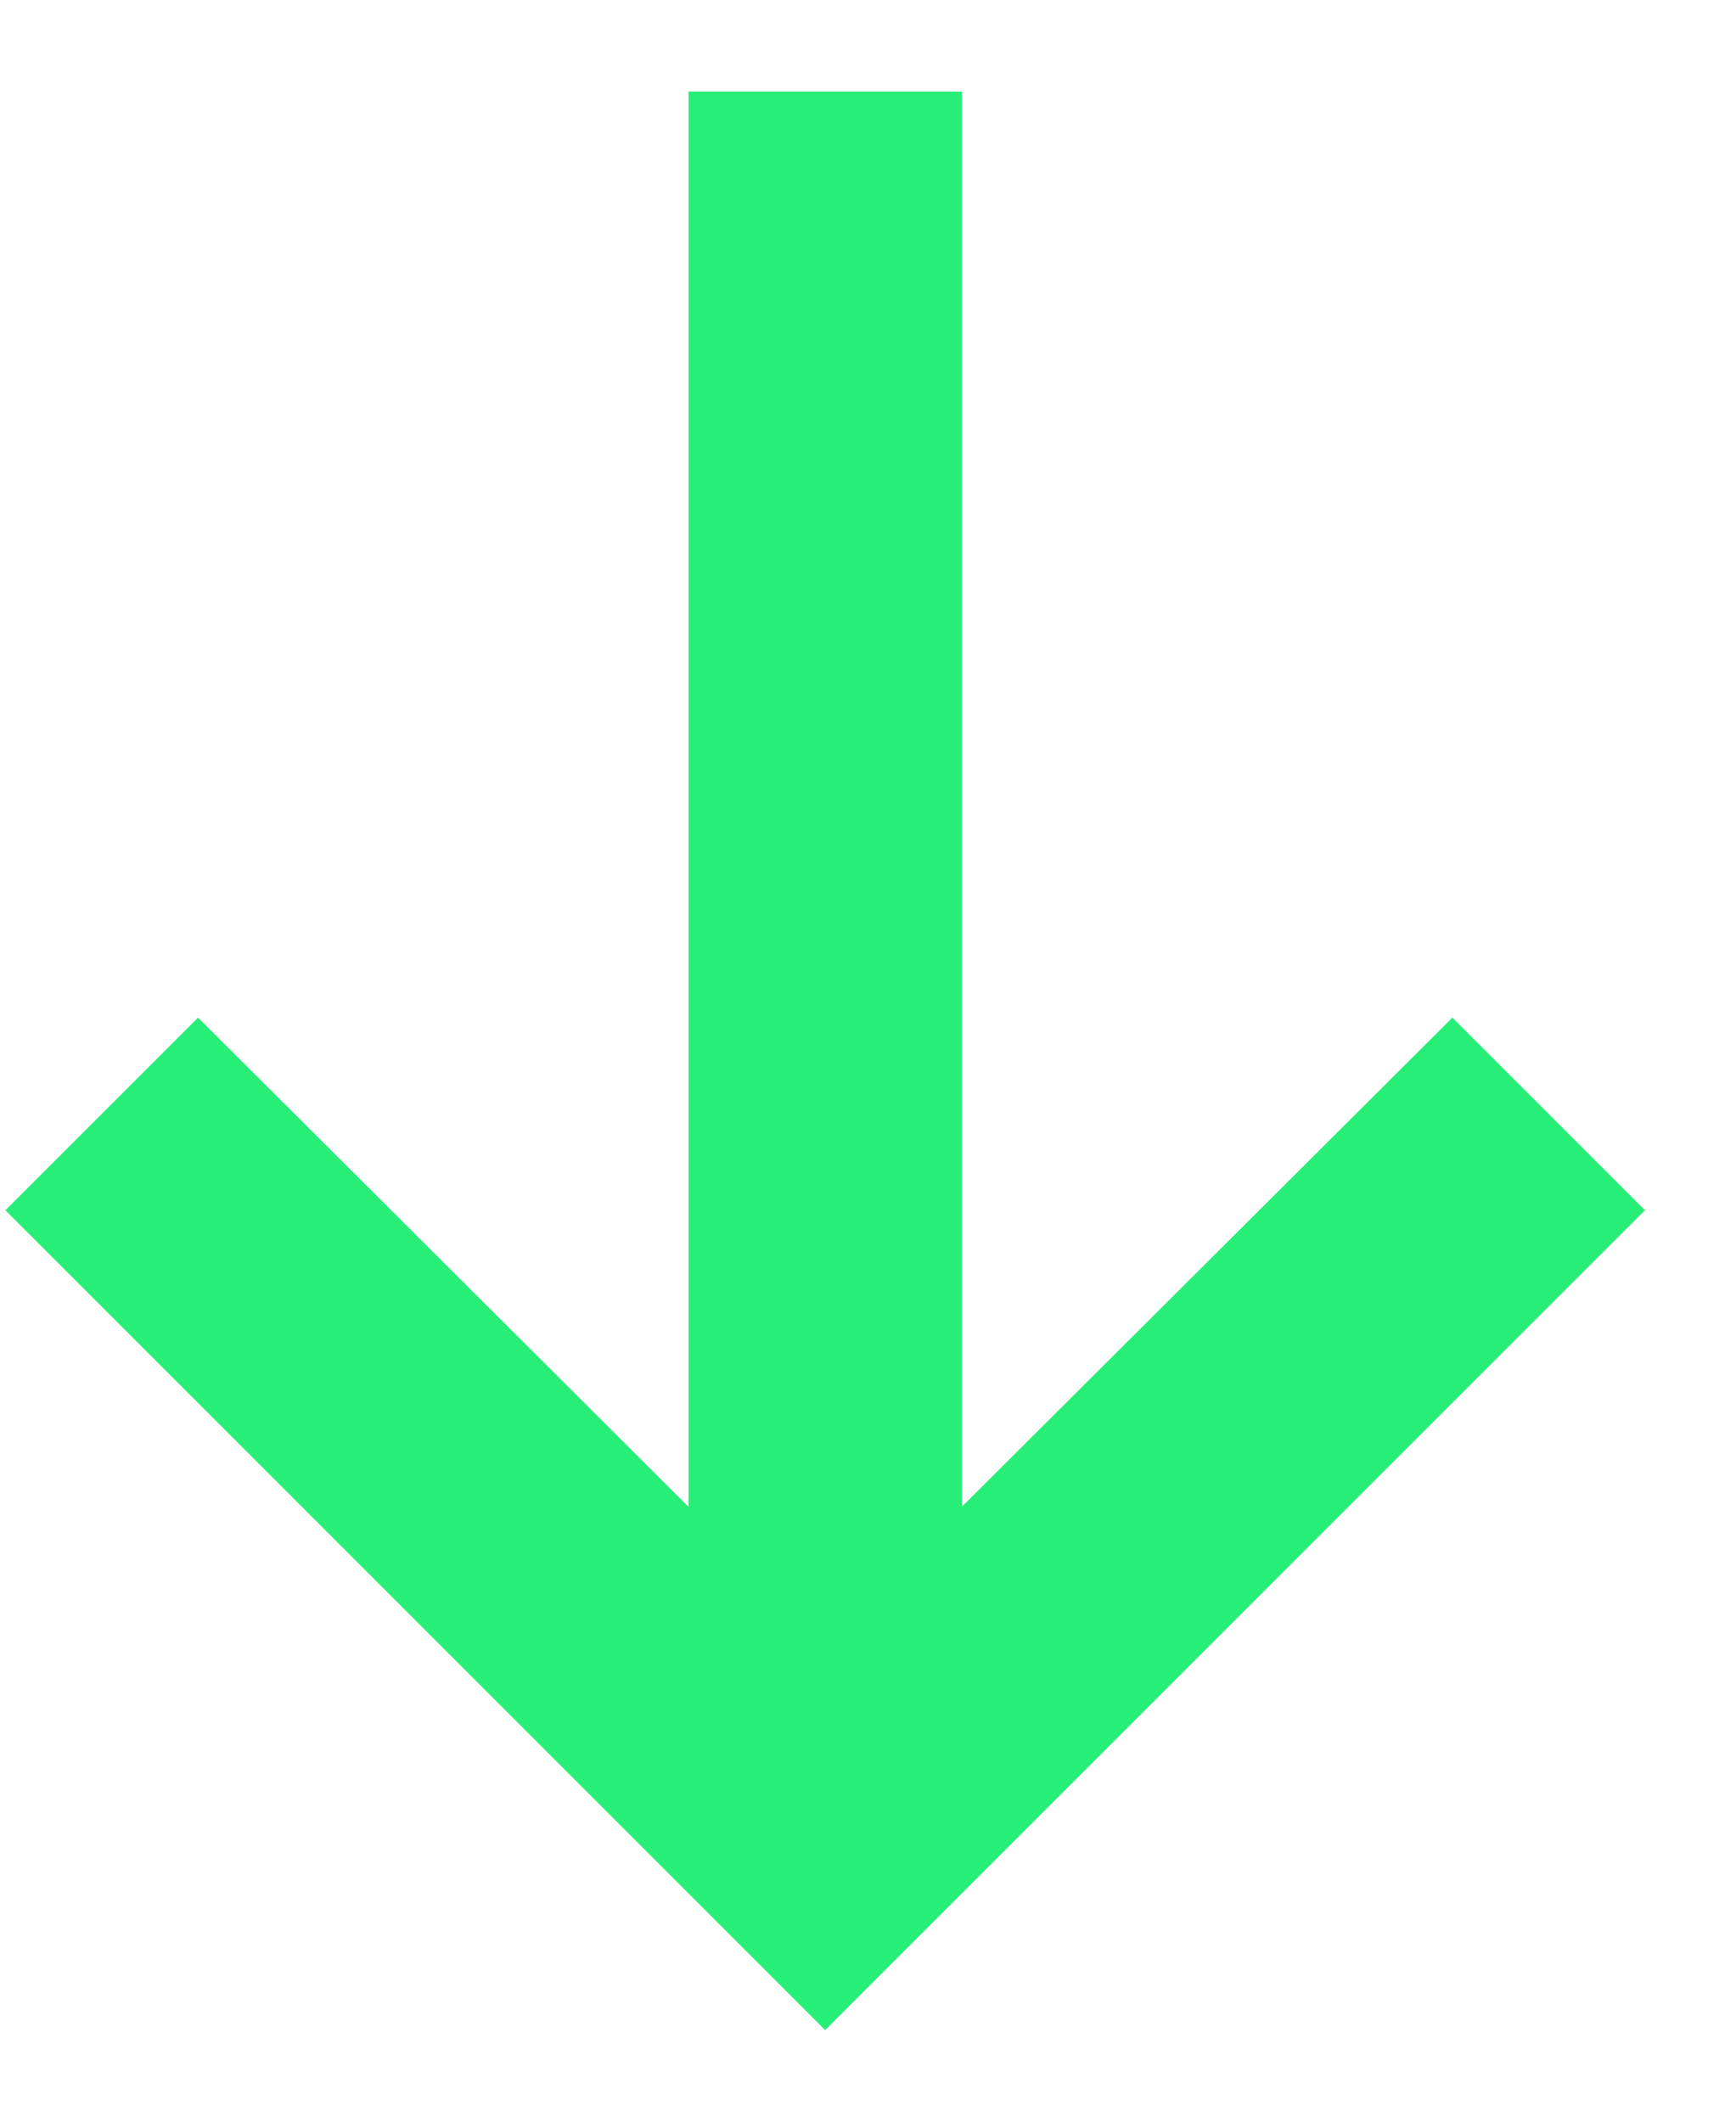<svg width="18" height="22" viewBox="0 0 18 22" fill="none" xmlns="http://www.w3.org/2000/svg">
<path d="M9.973 15.624L15.059 10.552L17.056 12.549L8.556 21.05L0.056 12.549L2.053 10.552L7.139 15.624V0.949H9.973V15.624Z" fill="#27EE76"/>
</svg>
